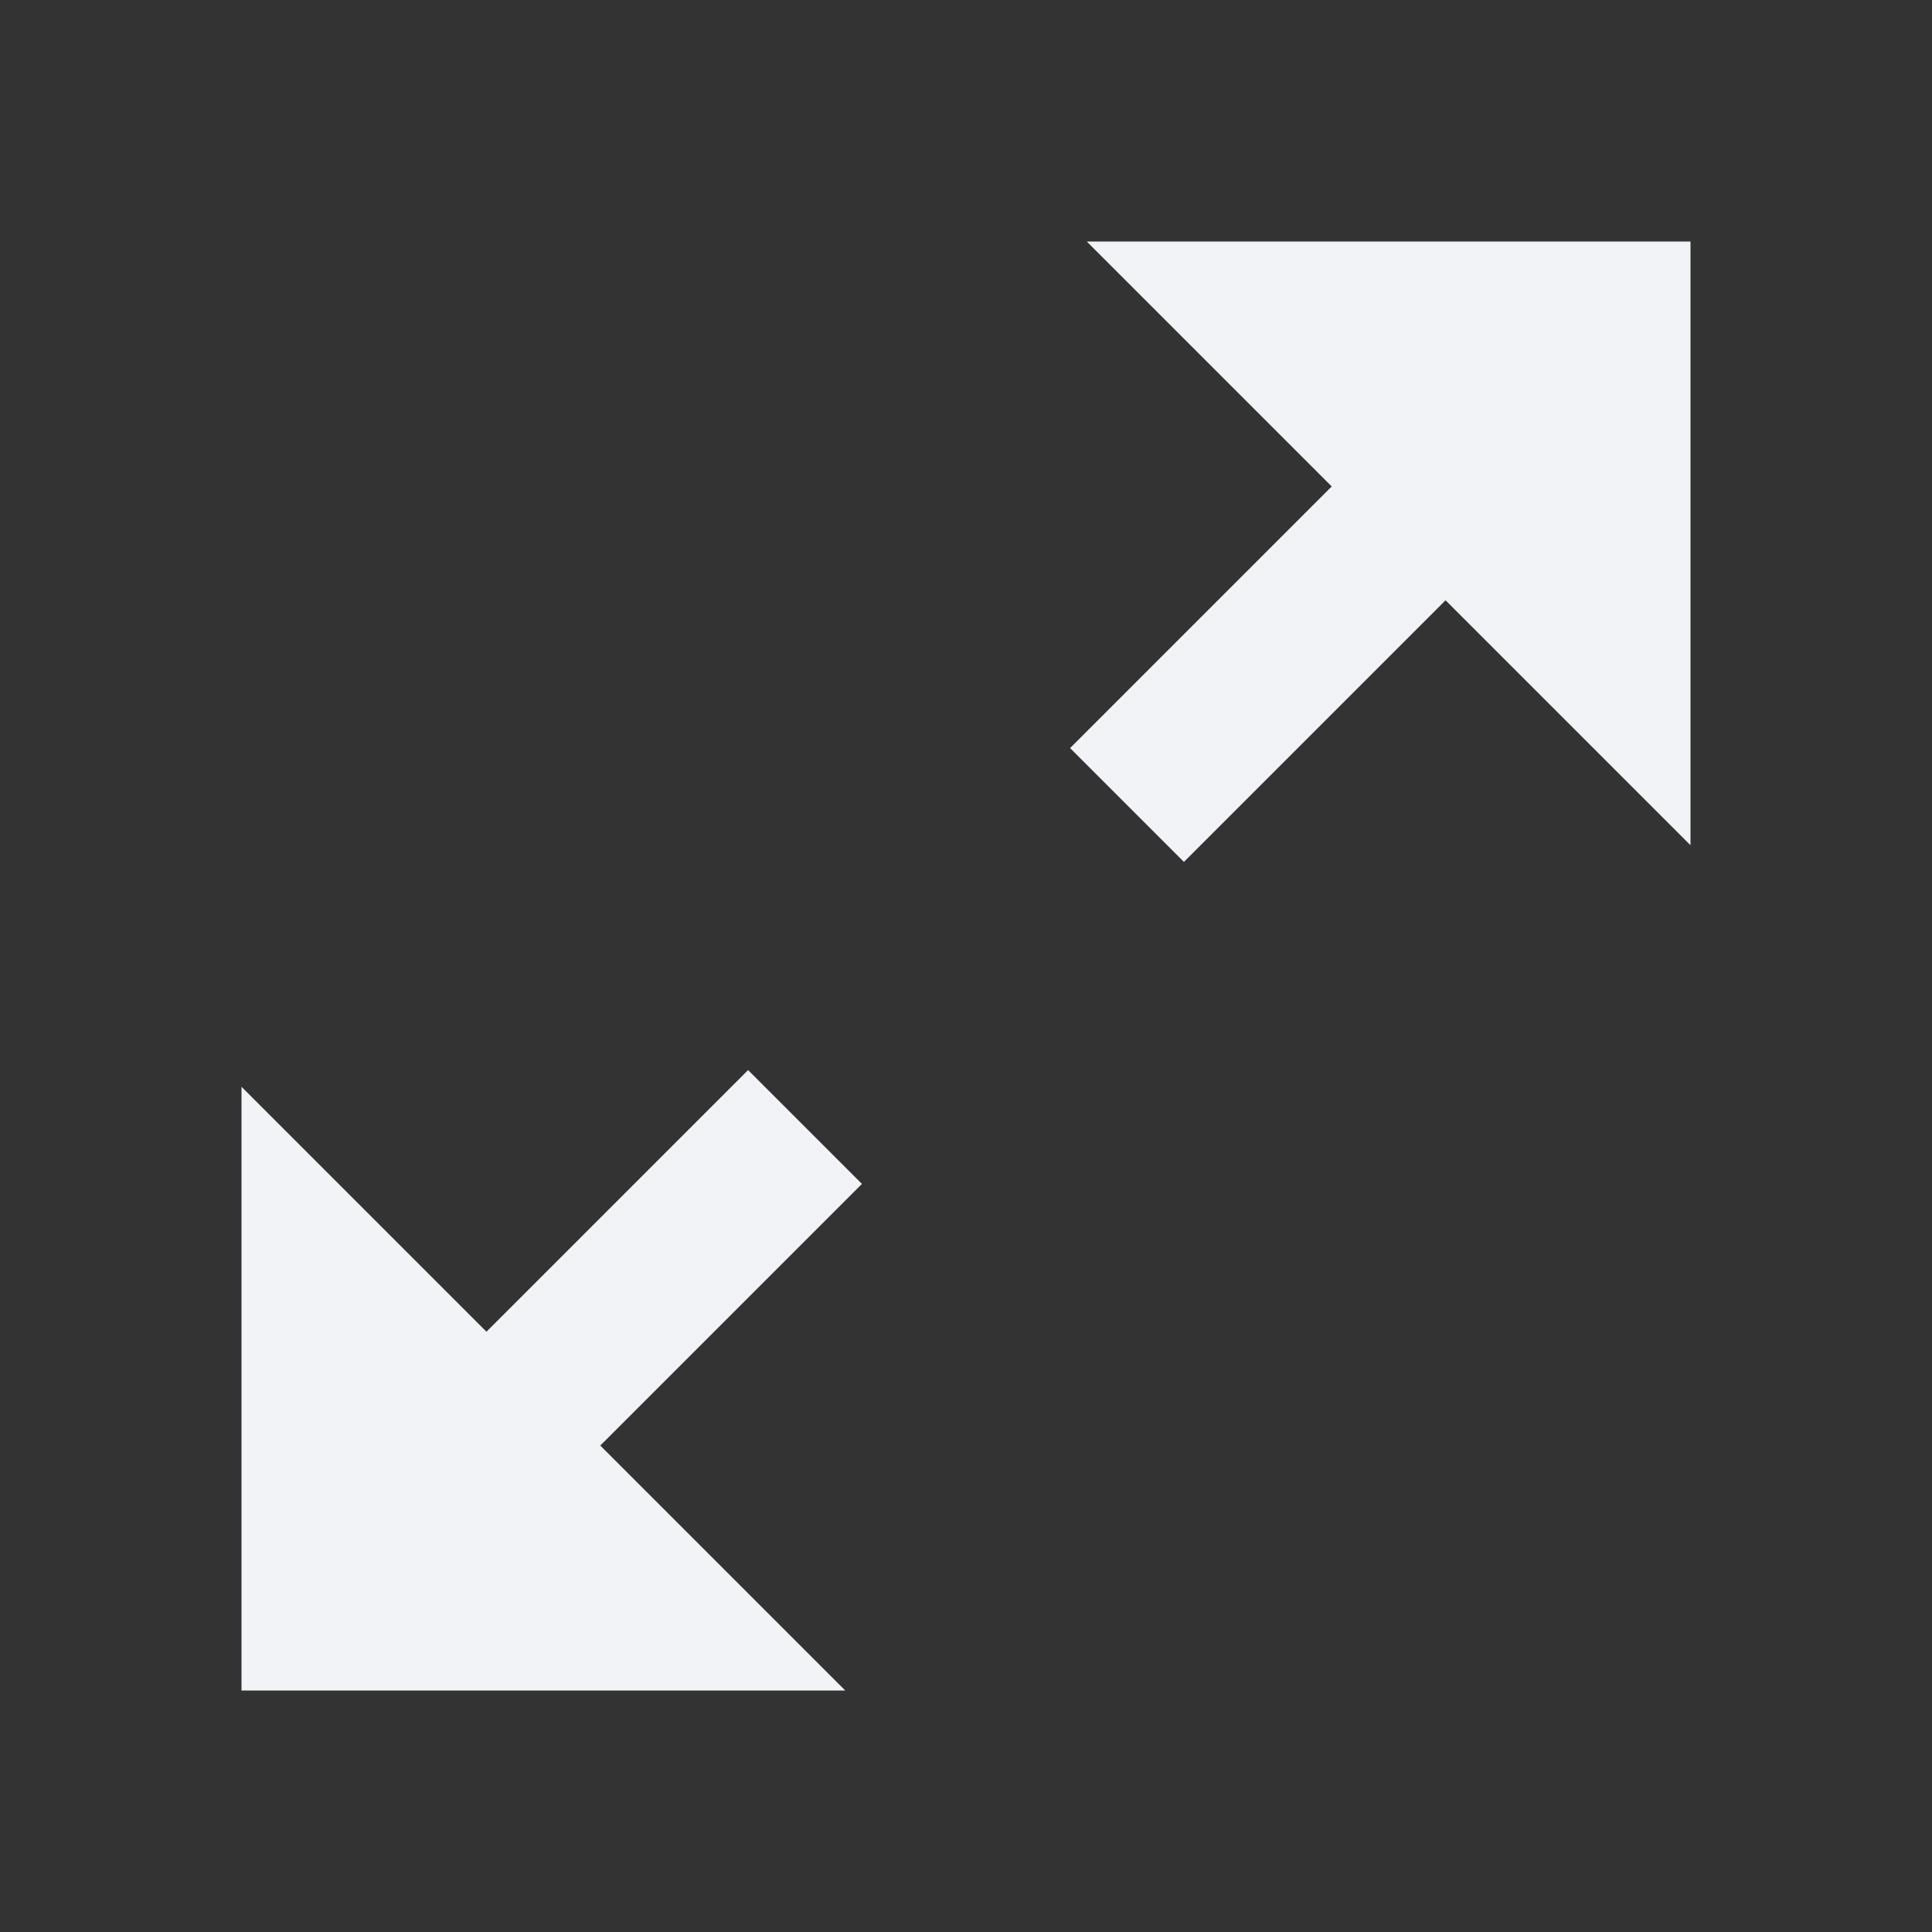 <svg xmlns="http://www.w3.org/2000/svg" viewBox="0 0 24 24" fill="#F1F3F6"><rect x="0" y="0" width="24" height="24" fill="#333333" stroke="none"/><path d="M21 3H13.5L16.543 6.043L13.293 9.293L14.707 10.707L17.957 7.457L21 10.5V3ZM3 21H10.5L7.457 17.957L10.707 14.707L9.293 13.293L6.043 16.543L3 13.5V21Z"></path></svg>
